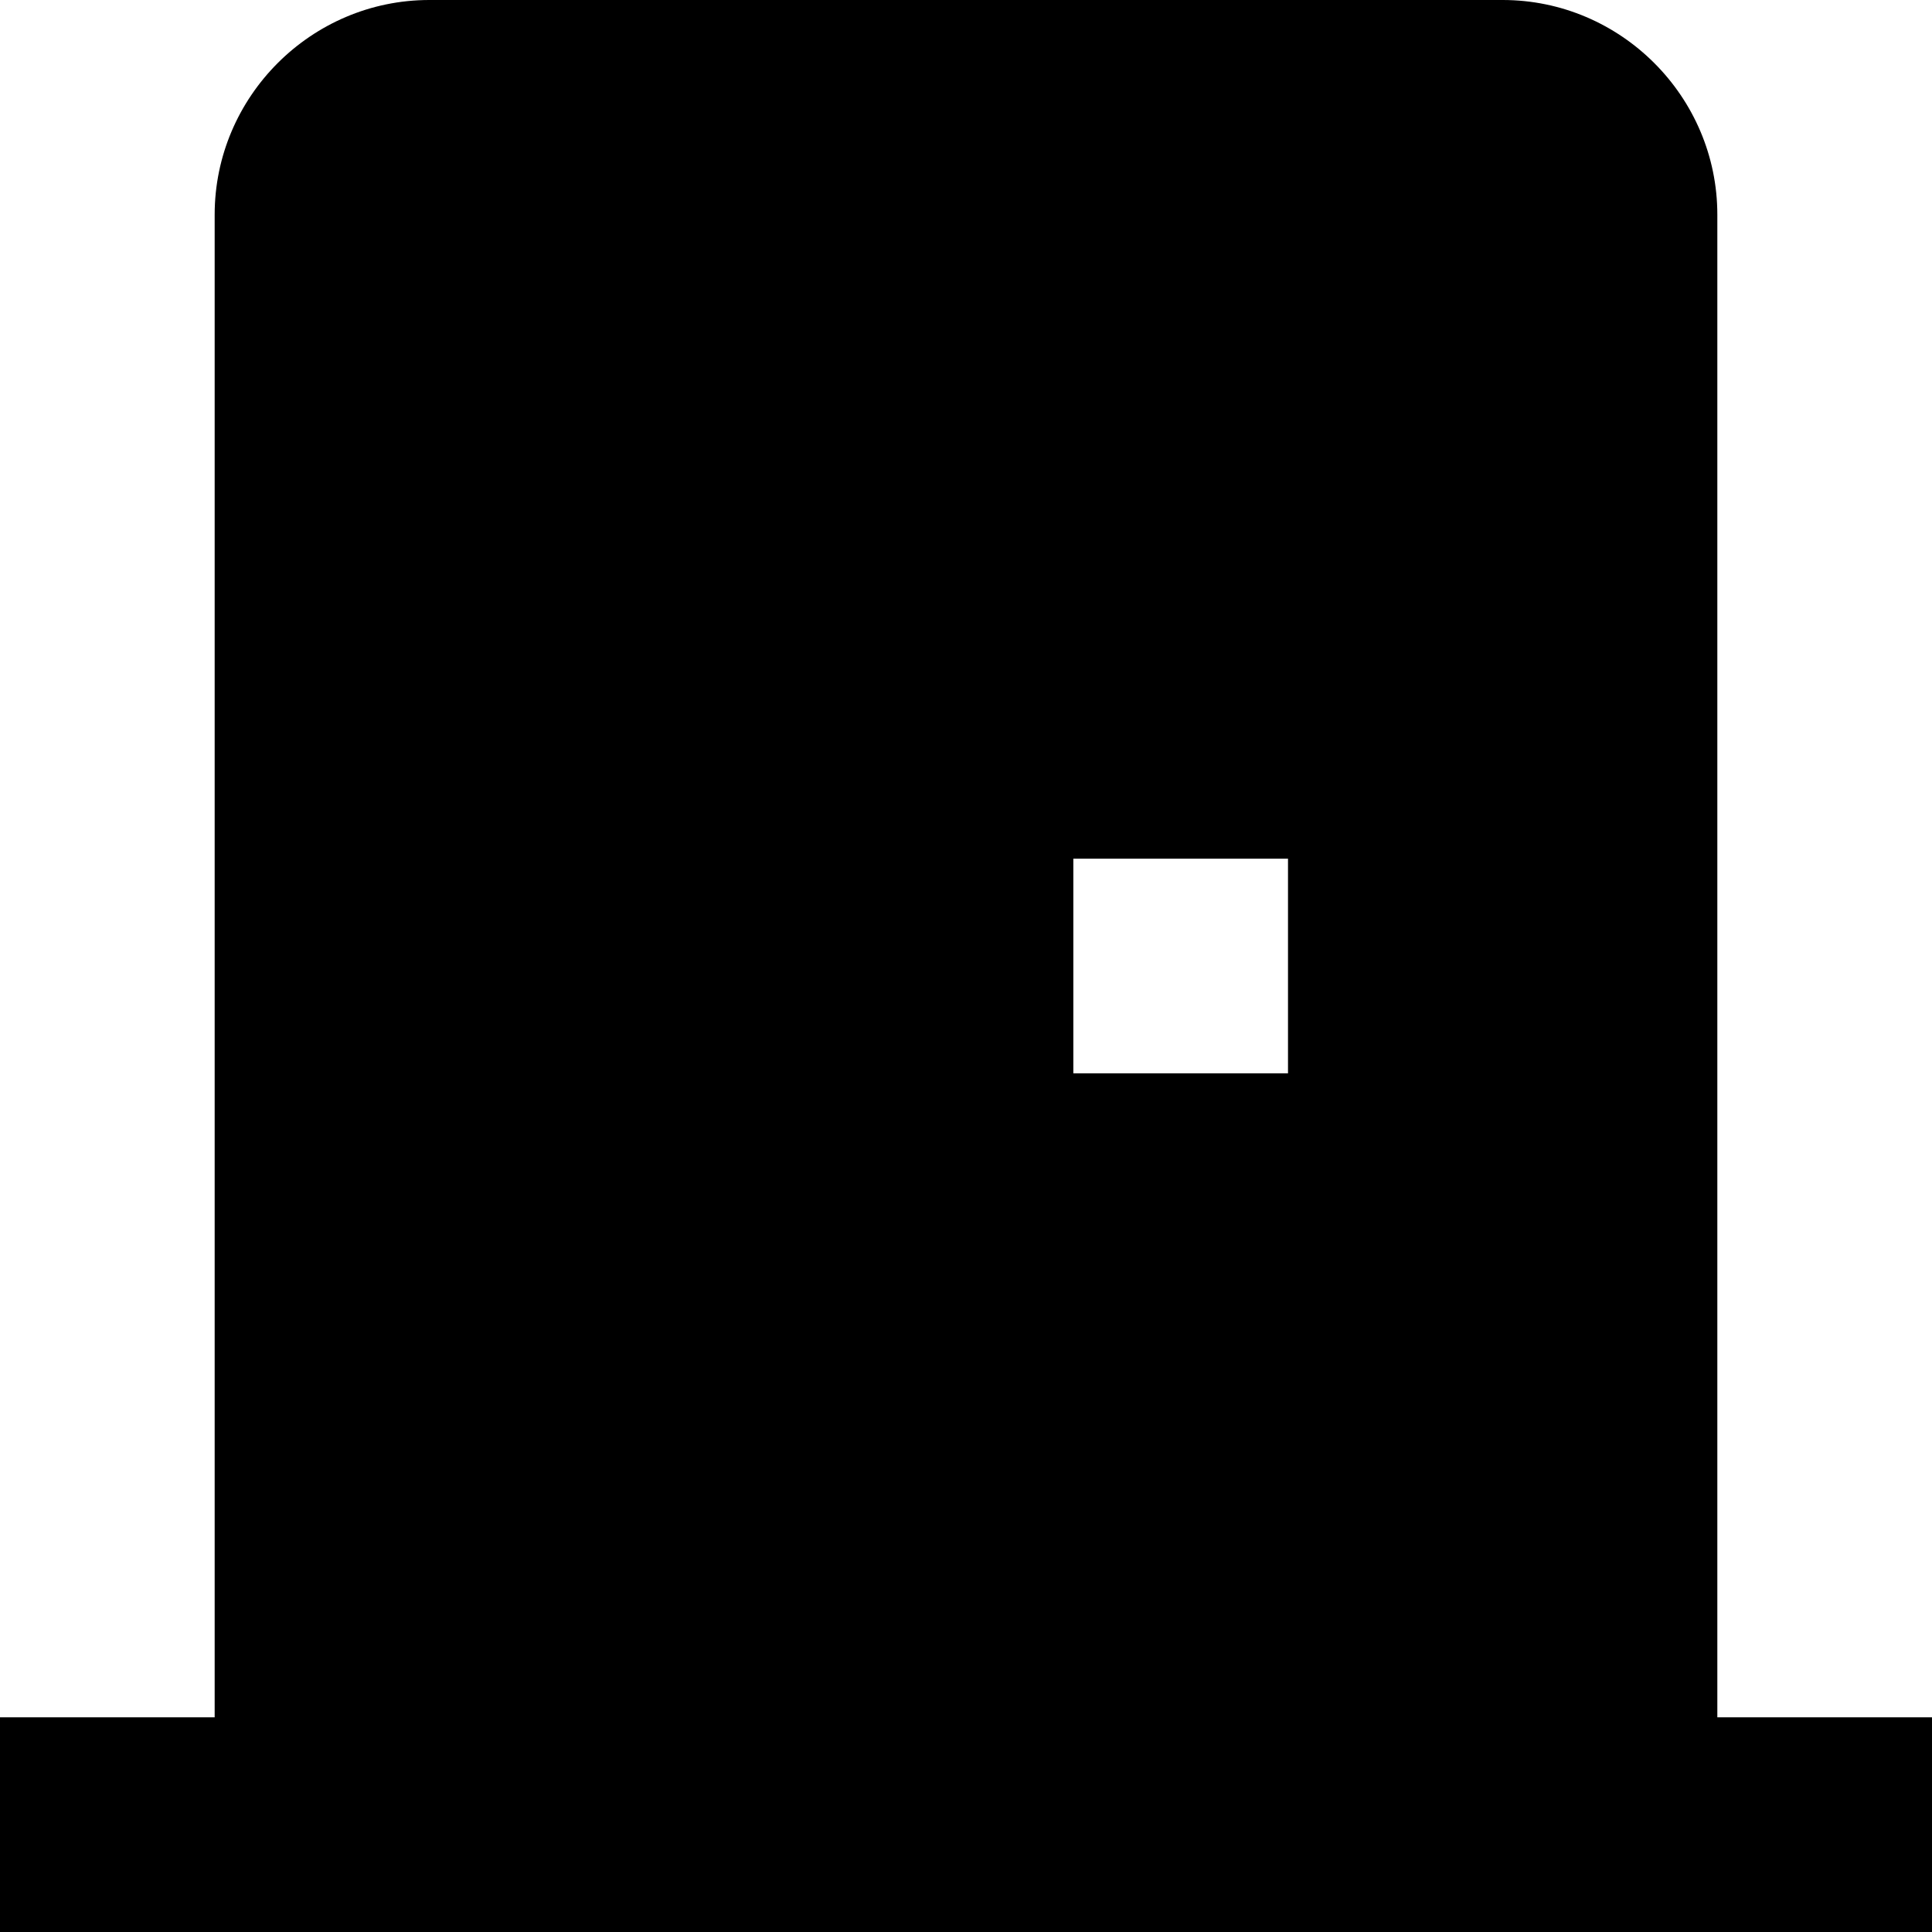 <svg width="72" height="72" viewBox="0 0 72 72" fill="none" xmlns="http://www.w3.org/2000/svg">
<path d="M64 64V8C64 3.6 60.4 0 56 0H16C11.6 0 8 3.6 8 8V64H0V72H72V64H64ZM48 40H40V32H48V40Z" fill="black"/>
</svg>
